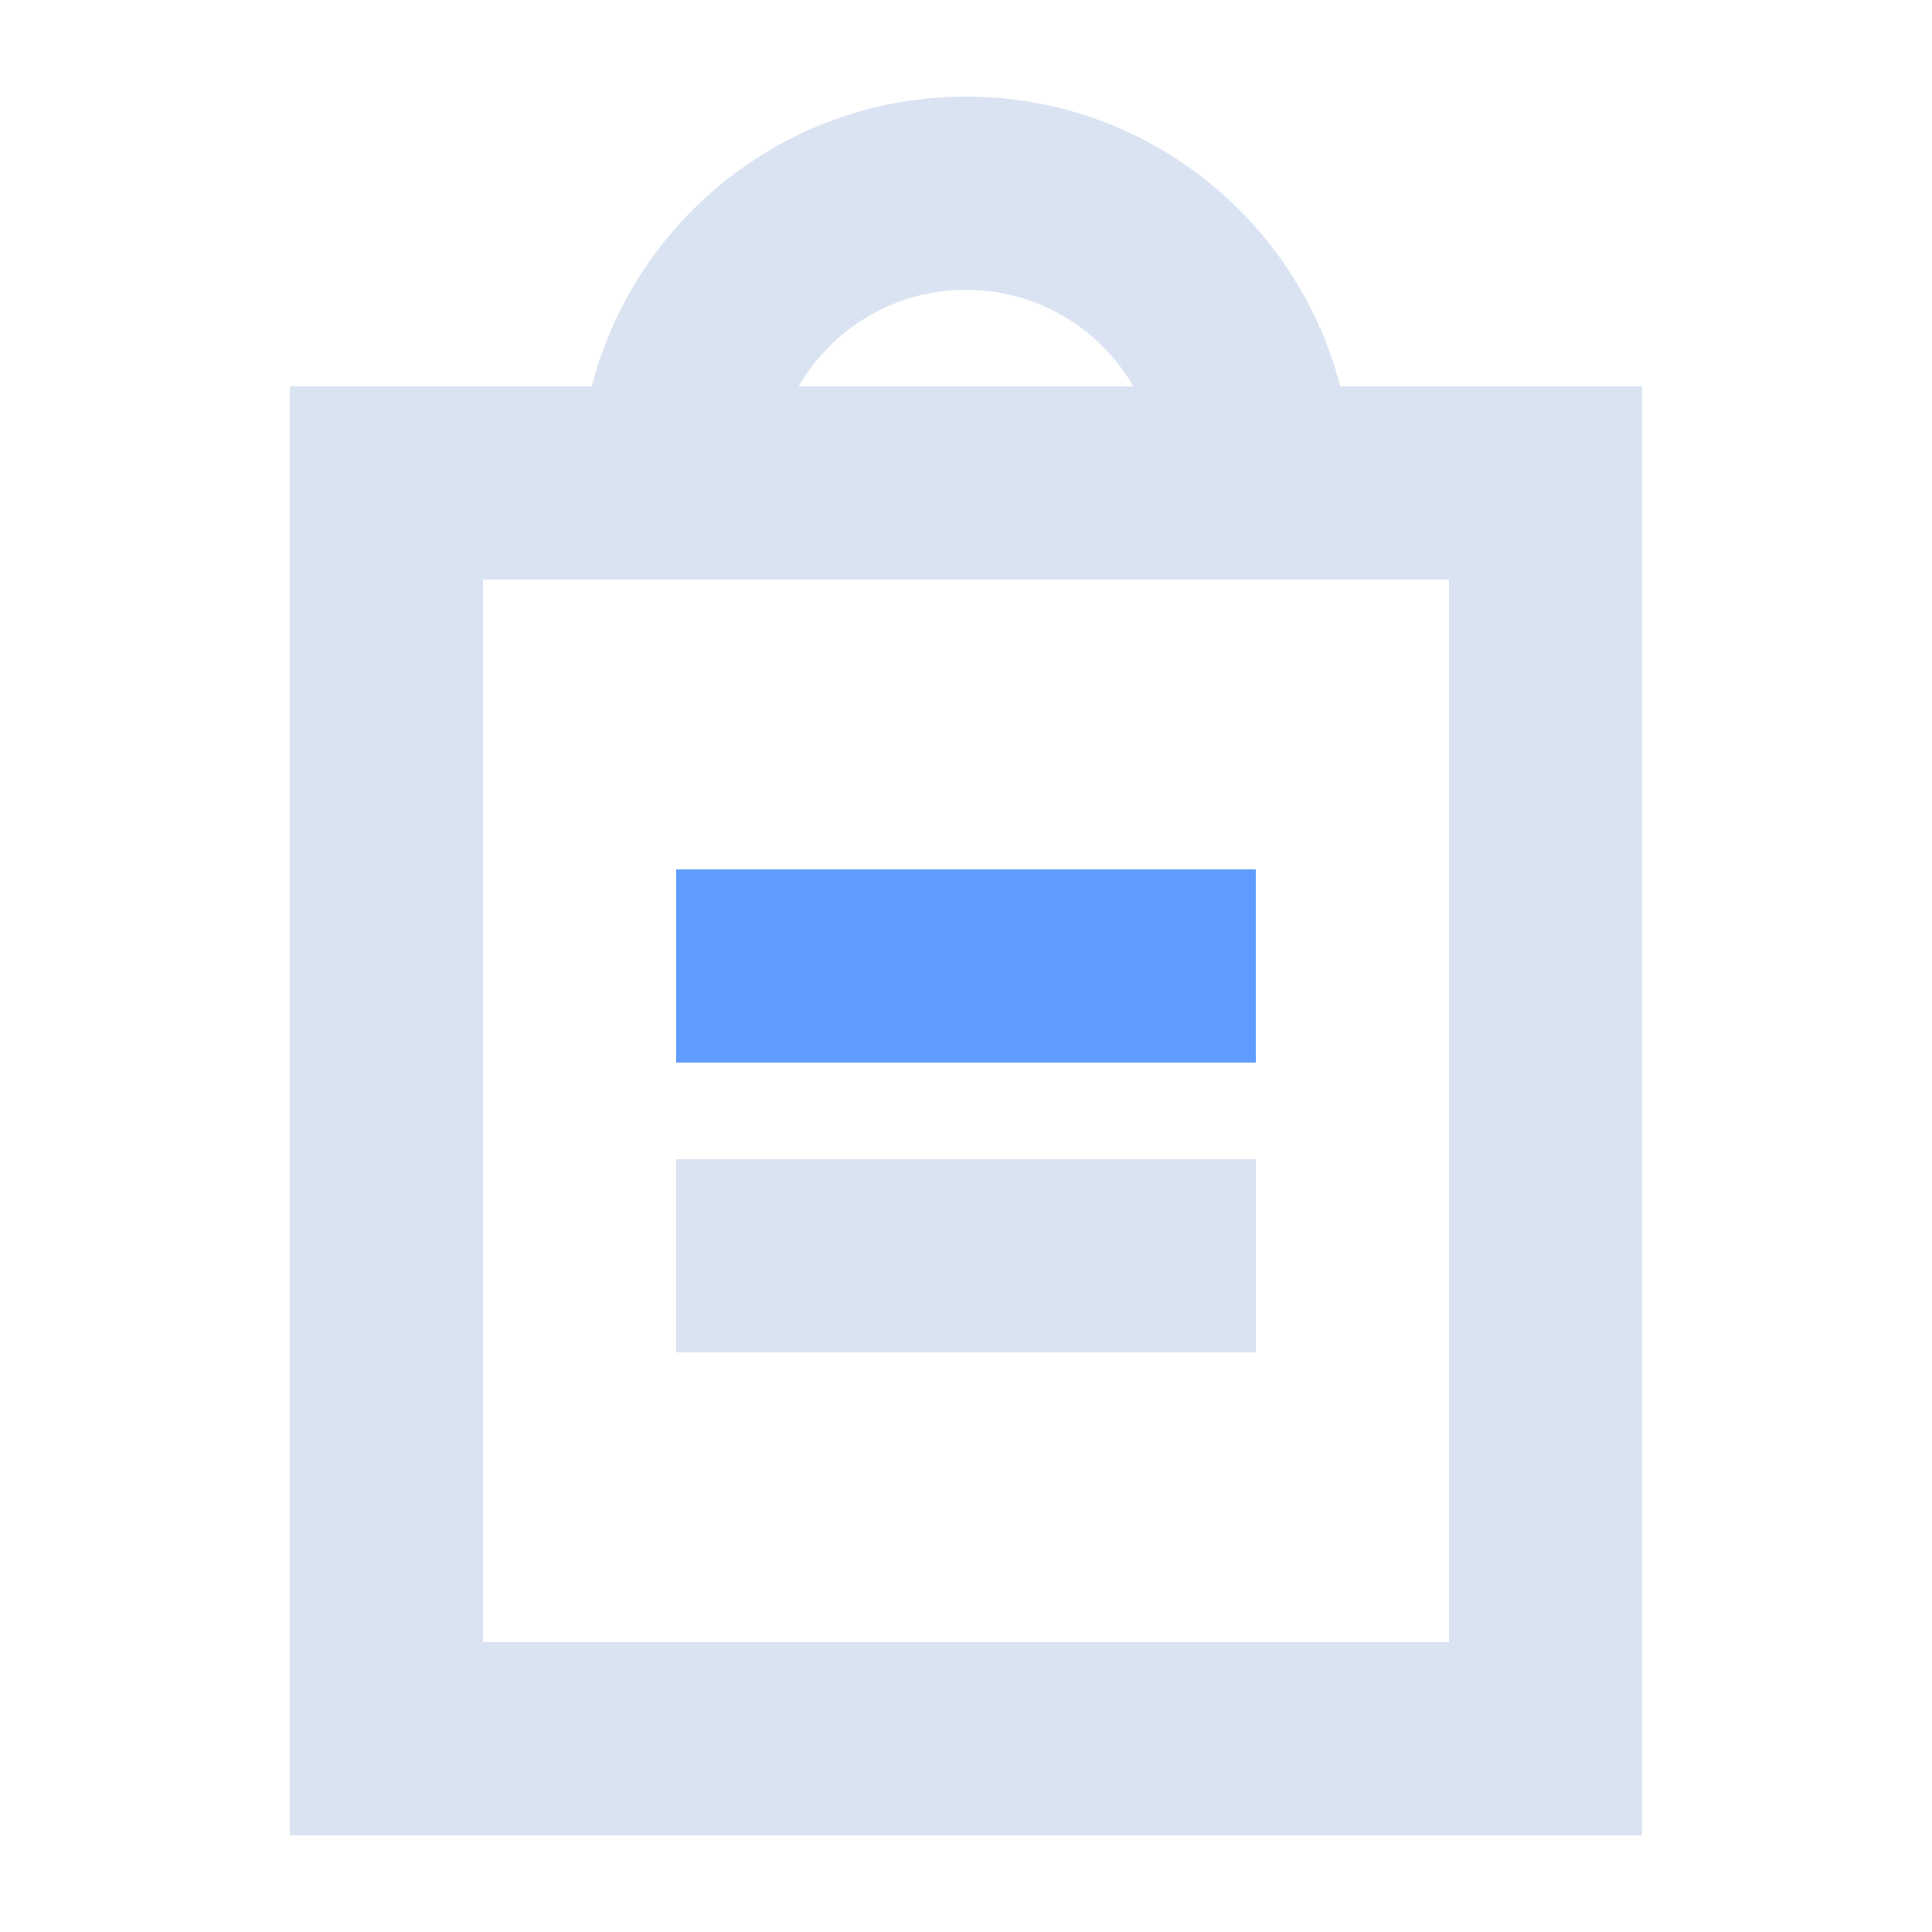 <?xml version="1.0" encoding="UTF-8" standalone="no"?>
<svg width="120px" height="120px" viewBox="0 0 120 120" version="1.1" xmlns="http://www.w3.org/2000/svg" xmlns:xlink="http://www.w3.org/1999/xlink">
    <!-- Generator: Sketch 50.2 (55047) - http://www.bohemiancoding.com/sketch -->
    <title>journal_normal@2x</title>
    <desc>Created with Sketch.</desc>
    <defs></defs>
    <g id="-反手猴后台管理系统" stroke="none" stroke-width="1" fill="none" fill-rule="evenodd">
        <g id="00登录界面默认-copy" transform="translate(-970, -801)">
            <g id="日志管理" transform="translate(970, 801)">
                <g id="日志管理icon">
                    <rect id="Rectangle-9" fill="#D8D8D8" opacity="0" x="0" y="0" width="120" height="120"></rect>
                    <path d="M30,36 L30,102 L90,102 L90,36 L30,36 Z M18,24 L102,24 L102,114 L18,114 L18,24 Z" id="Rectangle-20" fill="#DAE3F2" fill-rule="nonzero"></path>
                    <rect id="Rectangle-21" fill="#5F9CFF" x="42" y="54" width="36" height="12"></rect>
                    <rect id="Rectangle-21-Copy" fill="#DAE3F2" x="42" y="72" width="36" height="12"></rect>
                    <path d="M84,30 L72,30 C72,23.373 66.627,18 60,18 C53.373,18 48,23.373 48,30 L36,30 C36,16.745 46.745,6 60,6 C73.255,6 84,16.745 84,30 Z" id="Oval-5" fill="#DAE3F2" fill-rule="nonzero"></path>
                </g>
            </g>
        </g>
    </g>
</svg>